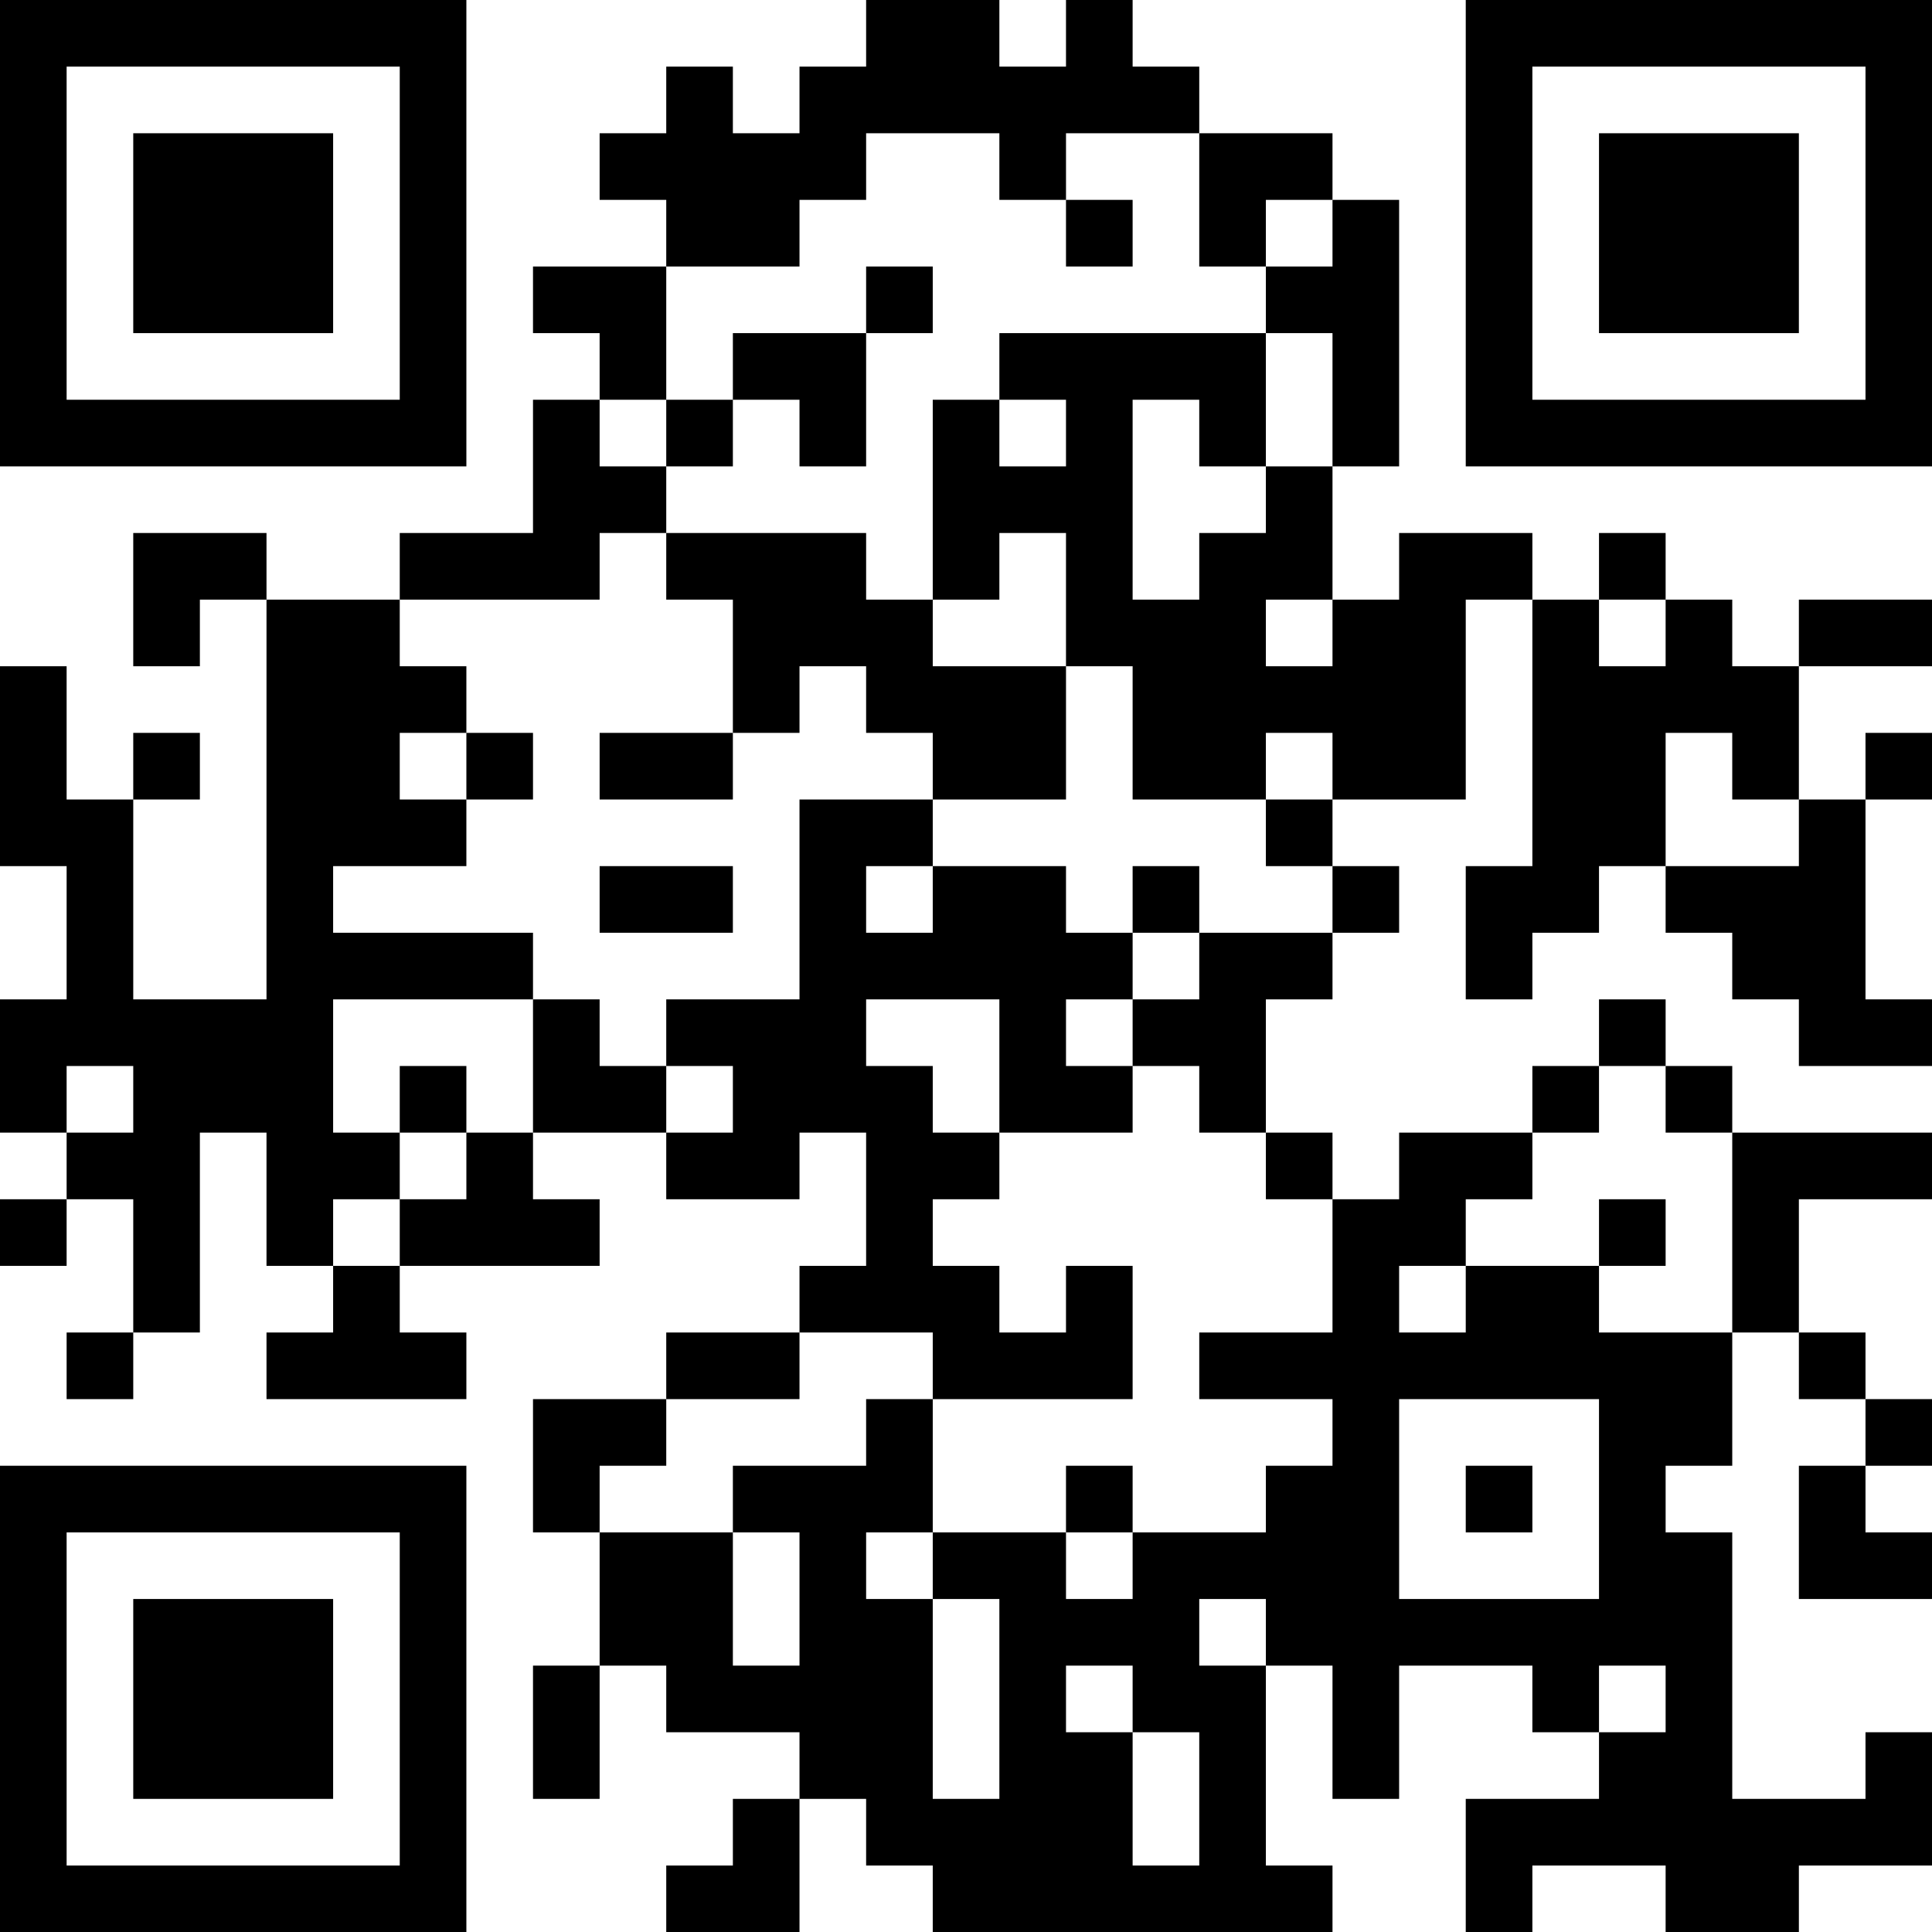 <?xml version="1.0" encoding="UTF-8"?>
<svg xmlns="http://www.w3.org/2000/svg" version="1.1" width="200" height="200" viewBox="0 0 200 200"><rect x="0" y="0" width="200" height="200" fill="#ffffff"/><g transform="scale(6.897)"><g transform="translate(0,0)"><path fill-rule="evenodd" d="M13 0L13 1L12 1L12 2L11 2L11 1L10 1L10 2L9 2L9 3L10 3L10 4L8 4L8 5L9 5L9 6L8 6L8 8L6 8L6 9L4 9L4 8L2 8L2 10L3 10L3 9L4 9L4 15L2 15L2 12L3 12L3 11L2 11L2 12L1 12L1 10L0 10L0 13L1 13L1 15L0 15L0 17L1 17L1 18L0 18L0 19L1 19L1 18L2 18L2 20L1 20L1 21L2 21L2 20L3 20L3 17L4 17L4 19L5 19L5 20L4 20L4 21L7 21L7 20L6 20L6 19L9 19L9 18L8 18L8 17L10 17L10 18L12 18L12 17L13 17L13 19L12 19L12 20L10 20L10 21L8 21L8 23L9 23L9 25L8 25L8 27L9 27L9 25L10 25L10 26L12 26L12 27L11 27L11 28L10 28L10 29L12 29L12 27L13 27L13 28L14 28L14 29L20 29L20 28L19 28L19 25L20 25L20 27L21 27L21 25L23 25L23 26L24 26L24 27L22 27L22 29L23 29L23 28L25 28L25 29L27 29L27 28L29 28L29 26L28 26L28 27L26 27L26 23L25 23L25 22L26 22L26 20L27 20L27 21L28 21L28 22L27 22L27 24L29 24L29 23L28 23L28 22L29 22L29 21L28 21L28 20L27 20L27 18L29 18L29 17L26 17L26 16L25 16L25 15L24 15L24 16L23 16L23 17L21 17L21 18L20 18L20 17L19 17L19 15L20 15L20 14L21 14L21 13L20 13L20 12L22 12L22 9L23 9L23 13L22 13L22 15L23 15L23 14L24 14L24 13L25 13L25 14L26 14L26 15L27 15L27 16L29 16L29 15L28 15L28 12L29 12L29 11L28 11L28 12L27 12L27 10L29 10L29 9L27 9L27 10L26 10L26 9L25 9L25 8L24 8L24 9L23 9L23 8L21 8L21 9L20 9L20 7L21 7L21 3L20 3L20 2L18 2L18 1L17 1L17 0L16 0L16 1L15 1L15 0ZM13 2L13 3L12 3L12 4L10 4L10 6L9 6L9 7L10 7L10 8L9 8L9 9L6 9L6 10L7 10L7 11L6 11L6 12L7 12L7 13L5 13L5 14L8 14L8 15L5 15L5 17L6 17L6 18L5 18L5 19L6 19L6 18L7 18L7 17L8 17L8 15L9 15L9 16L10 16L10 17L11 17L11 16L10 16L10 15L12 15L12 12L14 12L14 13L13 13L13 14L14 14L14 13L16 13L16 14L17 14L17 15L16 15L16 16L17 16L17 17L15 17L15 15L13 15L13 16L14 16L14 17L15 17L15 18L14 18L14 19L15 19L15 20L16 20L16 19L17 19L17 21L14 21L14 20L12 20L12 21L10 21L10 22L9 22L9 23L11 23L11 25L12 25L12 23L11 23L11 22L13 22L13 21L14 21L14 23L13 23L13 24L14 24L14 27L15 27L15 24L14 24L14 23L16 23L16 24L17 24L17 23L19 23L19 22L20 22L20 21L18 21L18 20L20 20L20 18L19 18L19 17L18 17L18 16L17 16L17 15L18 15L18 14L20 14L20 13L19 13L19 12L20 12L20 11L19 11L19 12L17 12L17 10L16 10L16 8L15 8L15 9L14 9L14 6L15 6L15 7L16 7L16 6L15 6L15 5L19 5L19 7L18 7L18 6L17 6L17 9L18 9L18 8L19 8L19 7L20 7L20 5L19 5L19 4L20 4L20 3L19 3L19 4L18 4L18 2L16 2L16 3L15 3L15 2ZM16 3L16 4L17 4L17 3ZM13 4L13 5L11 5L11 6L10 6L10 7L11 7L11 6L12 6L12 7L13 7L13 5L14 5L14 4ZM10 8L10 9L11 9L11 11L9 11L9 12L11 12L11 11L12 11L12 10L13 10L13 11L14 11L14 12L16 12L16 10L14 10L14 9L13 9L13 8ZM19 9L19 10L20 10L20 9ZM24 9L24 10L25 10L25 9ZM7 11L7 12L8 12L8 11ZM25 11L25 13L27 13L27 12L26 12L26 11ZM9 13L9 14L11 14L11 13ZM17 13L17 14L18 14L18 13ZM1 16L1 17L2 17L2 16ZM6 16L6 17L7 17L7 16ZM24 16L24 17L23 17L23 18L22 18L22 19L21 19L21 20L22 20L22 19L24 19L24 20L26 20L26 17L25 17L25 16ZM24 18L24 19L25 19L25 18ZM21 21L21 24L24 24L24 21ZM16 22L16 23L17 23L17 22ZM22 22L22 23L23 23L23 22ZM18 24L18 25L19 25L19 24ZM16 25L16 26L17 26L17 28L18 28L18 26L17 26L17 25ZM24 25L24 26L25 26L25 25ZM0 0L0 7L7 7L7 0ZM1 1L1 6L6 6L6 1ZM2 2L2 5L5 5L5 2ZM22 0L22 7L29 7L29 0ZM23 1L23 6L28 6L28 1ZM24 2L24 5L27 5L27 2ZM0 22L0 29L7 29L7 22ZM1 23L1 28L6 28L6 23ZM2 24L2 27L5 27L5 24Z" fill="#000000"/></g></g></svg>
